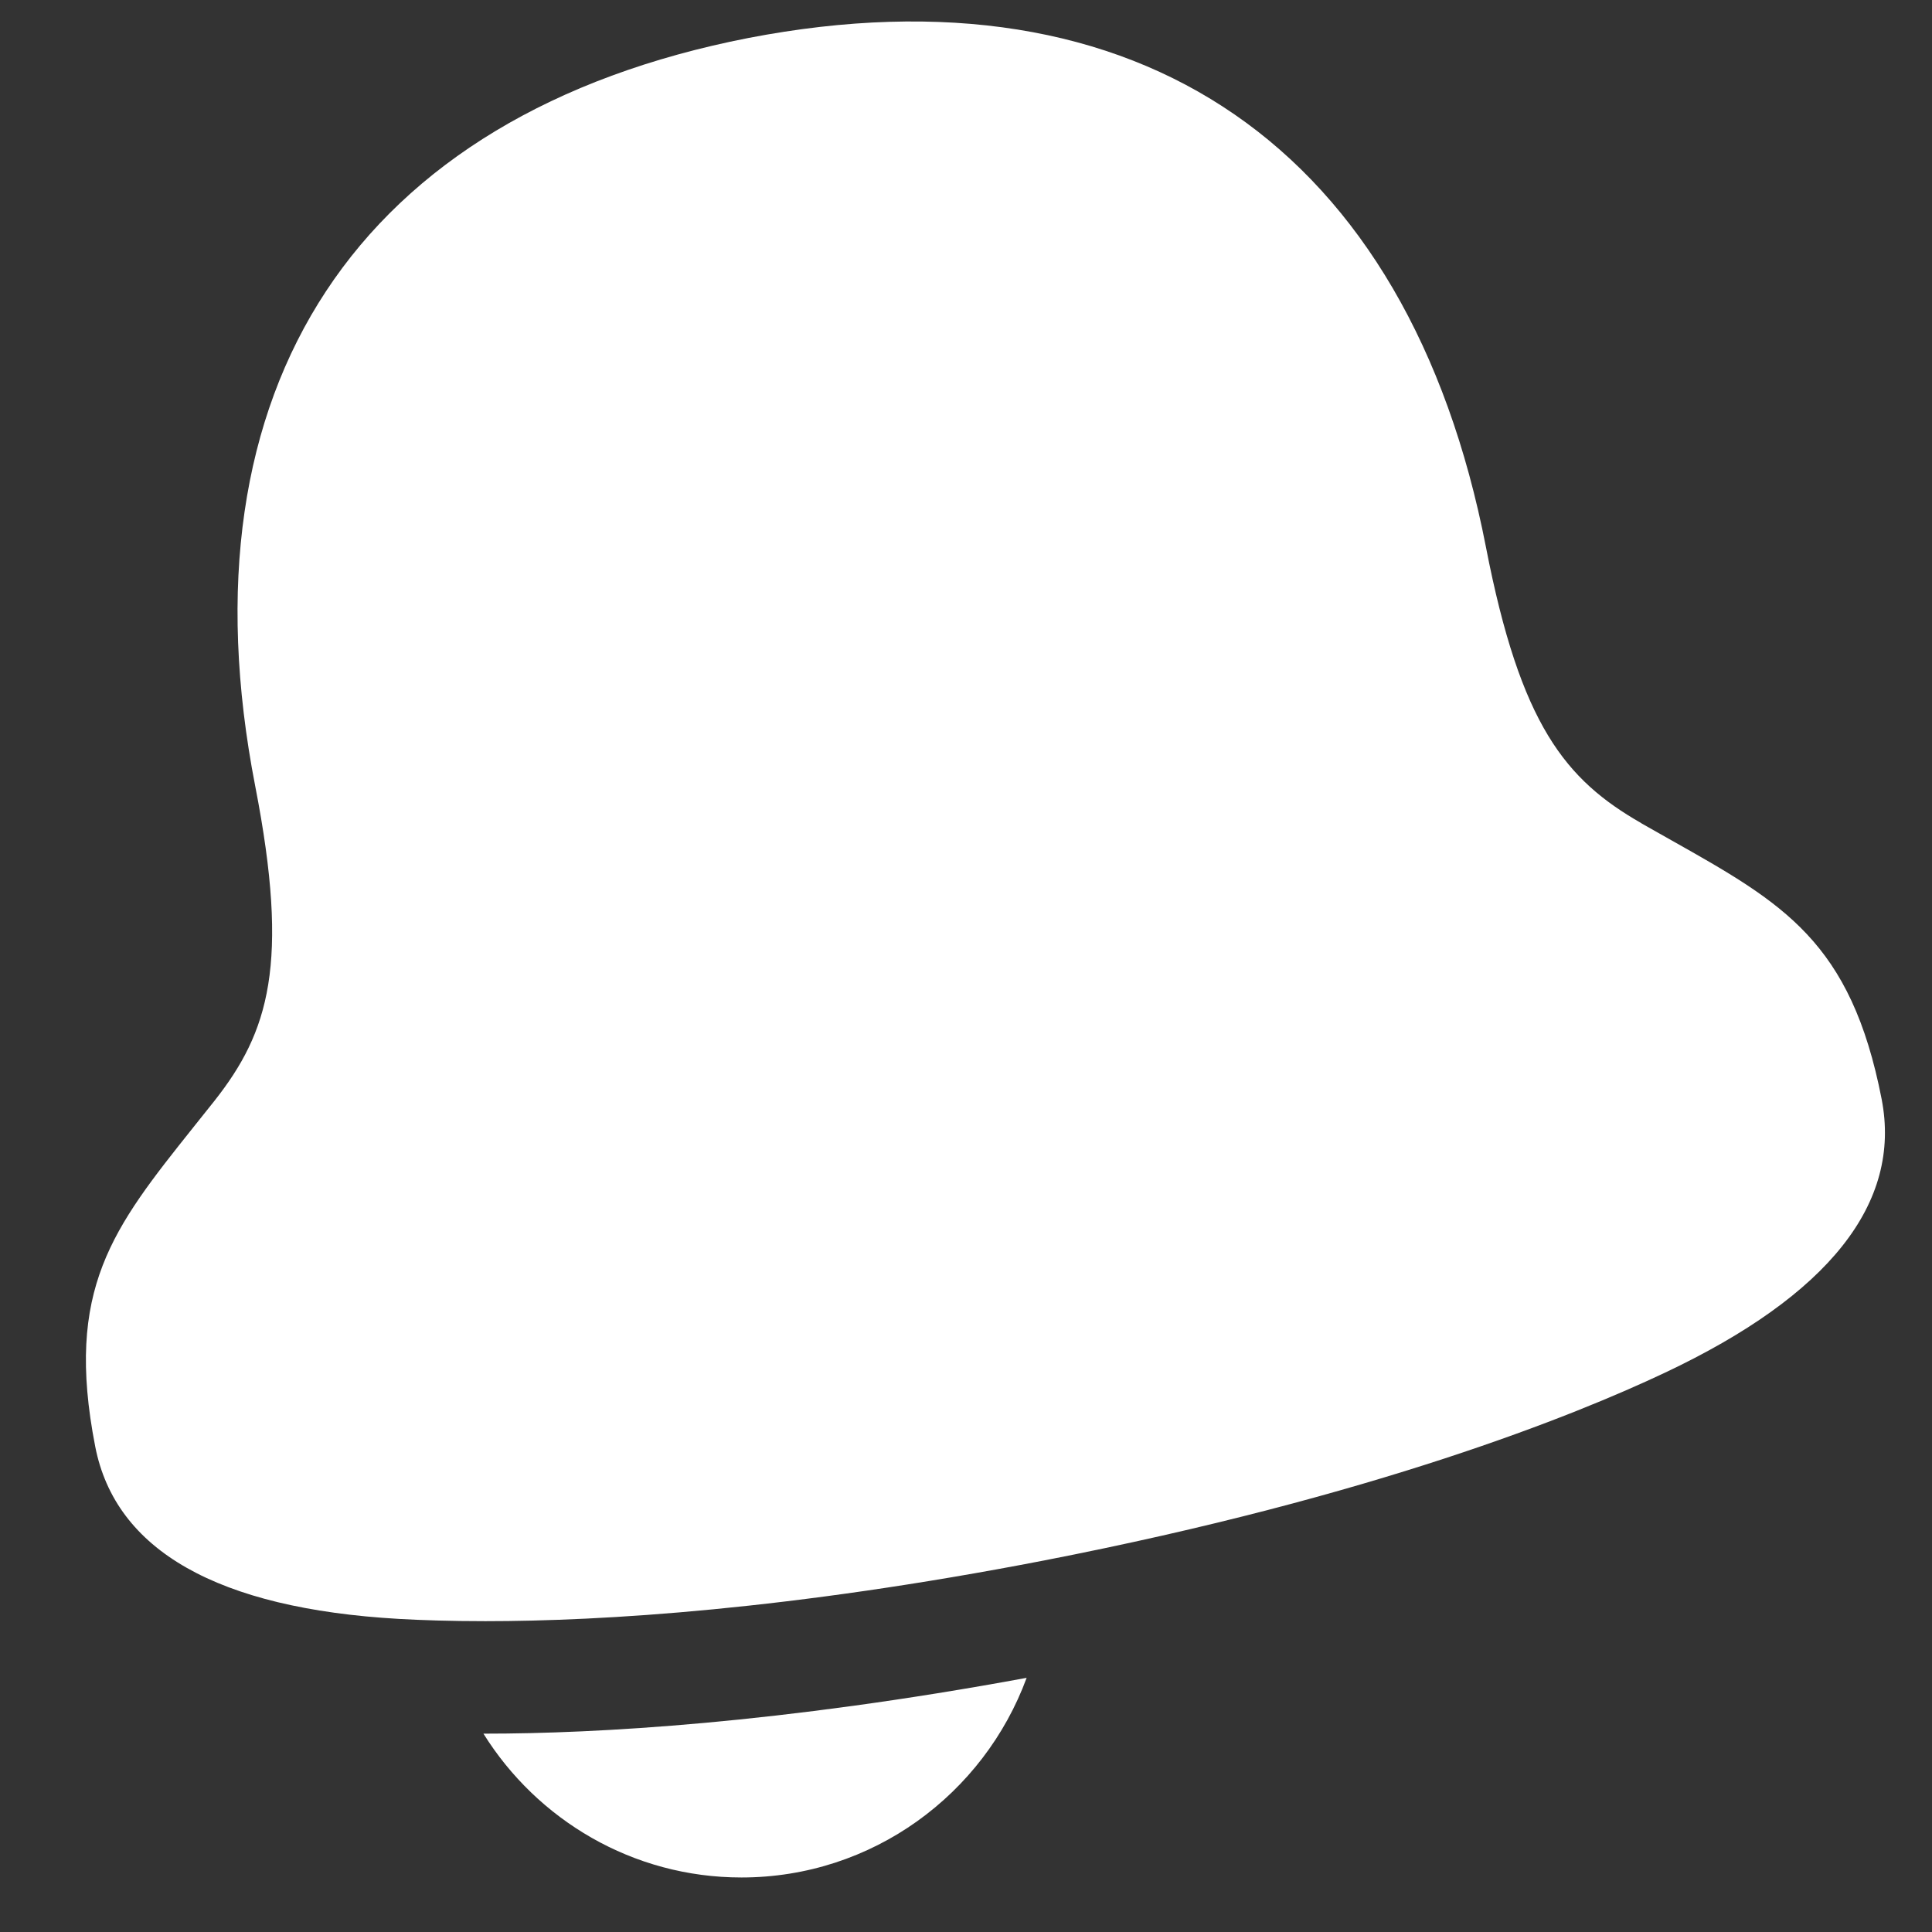 <svg width="18" height="18" viewBox="0 0 18 18" fill="none" xmlns="http://www.w3.org/2000/svg">
<rect x="0" y="0" width="18" height="18" fill="#333333" stroke="none"/>
<path d="M4.521 16.152C5.557 16.152 7.261 16.057 9.565 15.632C9.166 16.716 8.128 17.492 6.908 17.492C5.894 17.492 5.005 16.955 4.504 16.152H4.521ZM17.531 10.241C17.719 11.21 17.04 12.068 15.51 12.79C14.672 13.186 12.808 13.939 9.73 14.538C7.356 14.998 5.616 15.104 4.522 15.104C4.196 15.104 3.927 15.095 3.716 15.083C2.027 14.986 1.075 14.445 0.887 13.476C0.601 12.008 1.053 11.441 1.802 10.502L1.999 10.255C2.504 9.614 2.701 8.985 2.378 7.325C1.655 3.607 3.33 1.066 6.972 0.354C10.615 -0.349 13.12 1.377 13.844 5.096C14.166 6.756 14.585 7.265 15.293 7.67V7.671L15.569 7.827C16.615 8.416 17.245 8.772 17.531 10.241Z" fill="white"/>
</svg>
